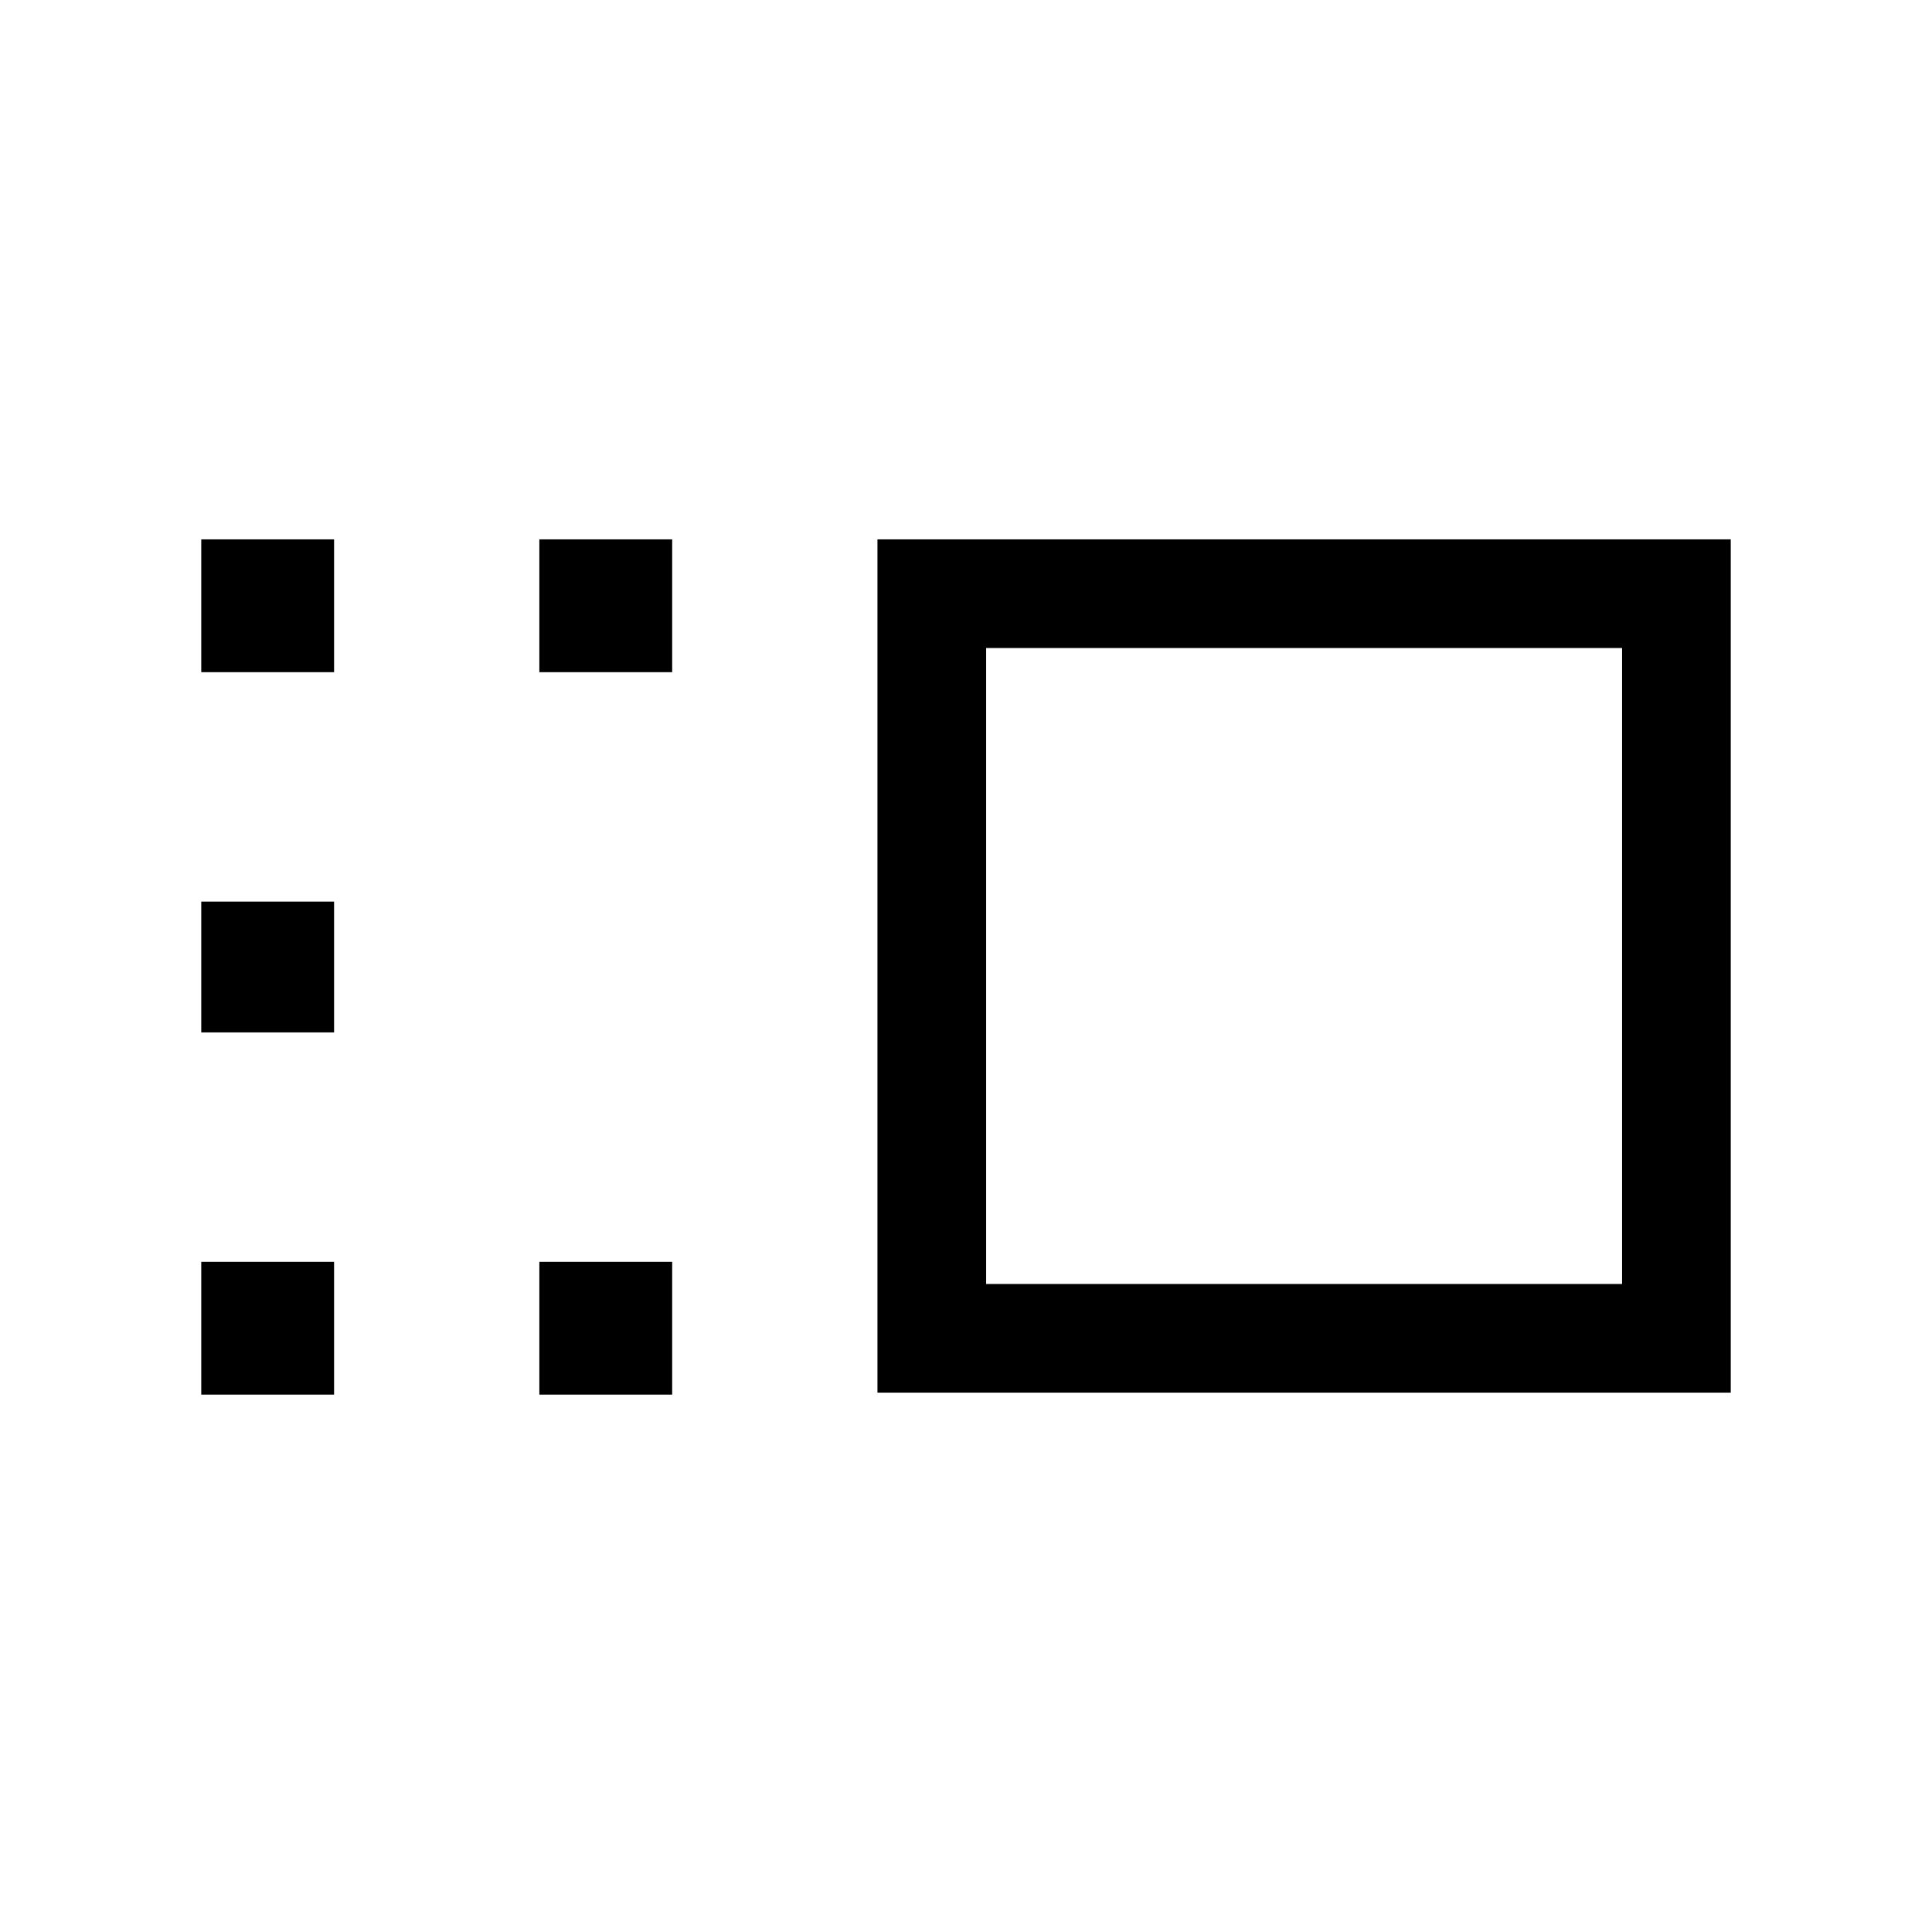 <svg xmlns="http://www.w3.org/2000/svg" height="24" viewBox="0 -960 960 960" width="24"><path d="M436-268v-424h424v424H436Zm54-54h316v-316H490v316Zm-222 55v-66h66v66h-66Zm0-359v-66h66v66h-66ZM100-267v-66h66v66h-66Zm0-180v-65h66v65h-66Zm0-179v-66h66v66h-66Zm548 146Z"/></svg>